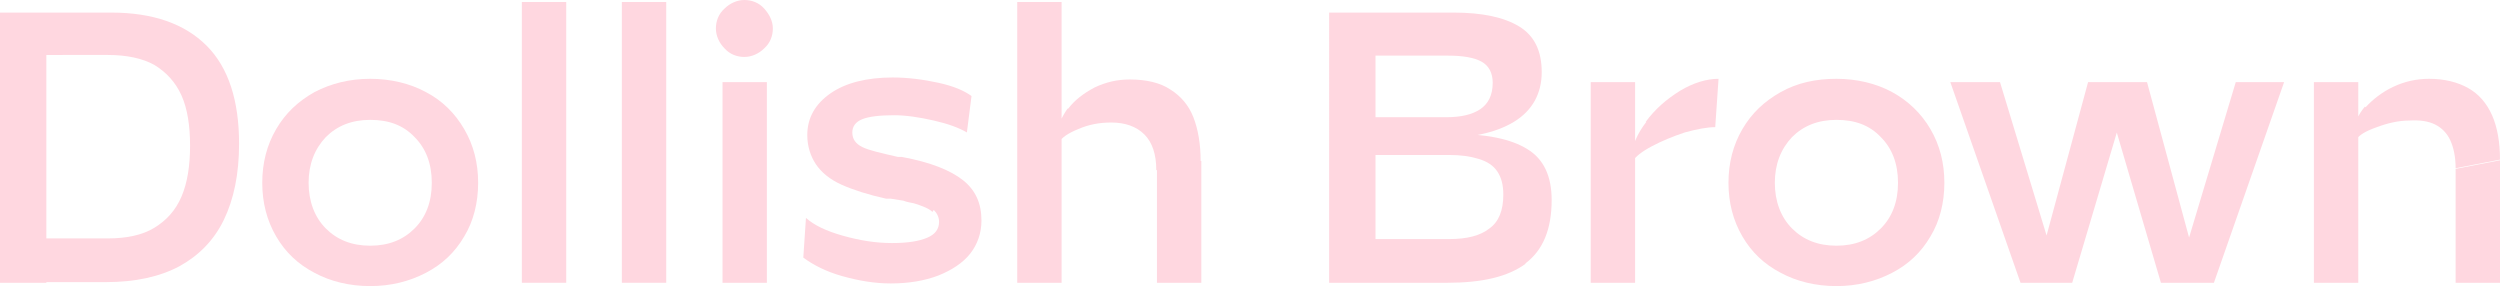 <?xml version="1.0" encoding="UTF-8"?>
<svg id="_レイヤー_2" data-name="レイヤー 2" xmlns="http://www.w3.org/2000/svg" viewBox="0 0 37.75 4.32">
  <defs>
    <style>
      .cls-1 {
        fill: #ffd7e0;
        stroke-width: 0px;
      }
    </style>
  </defs>
  <g id="NewColor_ALL">
    <g>
      <path class="cls-1" d="m0,.19h.7v4.08h-.7V.19Zm.16,4.07v-.66h1.47c.28,0,.52-.05.7-.16s.32-.26.41-.47c.09-.21.13-.47.13-.77s-.04-.56-.13-.76-.23-.35-.41-.46c-.18-.1-.42-.15-.7-.15H.16V.19h1.52c.63,0,1.11.17,1.44.5.33.33.49.83.49,1.48,0,.46-.08.84-.23,1.15-.15.31-.38.54-.67.7-.3.16-.67.24-1.11.24H.16Z"/>
      <path class="cls-1" d="m4.75,4.12c-.25-.13-.44-.31-.58-.55-.14-.24-.21-.51-.21-.81s.07-.57.21-.81.33-.42.58-.56c.25-.13.53-.2.84-.2s.6.07.84.2c.25.13.44.32.58.56s.21.51.21.81-.07.58-.21.81c-.14.24-.33.42-.58.55-.25.13-.53.2-.84.2s-.6-.07-.84-.2Zm1.51-.67c.17-.17.26-.4.26-.69s-.09-.52-.26-.69c-.17-.18-.39-.26-.67-.26s-.5.09-.67.26c-.17.18-.26.41-.26.69s.09.52.26.69c.17.17.39.26.67.26s.5-.09.67-.26Z"/>
      <path class="cls-1" d="m8.55,4.27h-.67V.03h.67v4.24Z"/>
      <path class="cls-1" d="m10.06,4.27h-.67V.03h.67v4.24Z"/>
      <path class="cls-1" d="m10.94.73c-.08-.08-.13-.19-.13-.3s.04-.22.13-.3c.08-.08.19-.13.3-.13s.22.04.3.13.13.19.13.3-.04.22-.13.3c-.08.08-.19.13-.3.13s-.22-.04-.3-.13Zm-.03.51h.67v3.03h-.67V1.24Z"/>
      <path class="cls-1" d="m14.08,3.2c-.05-.05-.15-.09-.28-.13-.05-.01-.11-.02-.16-.04-.06-.01-.12-.02-.19-.03h-.07c-.27-.06-.49-.13-.67-.21-.18-.08-.31-.19-.39-.31-.08-.12-.13-.27-.13-.44,0-.26.12-.47.35-.63.23-.16.55-.24.94-.24.23,0,.46.03.69.08.23.05.39.12.5.2l-.07.55c-.12-.07-.28-.13-.5-.18-.22-.05-.42-.08-.6-.08-.22,0-.38.02-.48.06-.1.04-.15.11-.15.2,0,.1.05.17.15.22s.28.09.54.15c.01,0,.02,0,.03,0,0,0,.02,0,.03,0,.43.08.73.2.92.35s.28.35.28.61c0,.19-.06.36-.17.5-.11.14-.28.25-.48.33-.21.08-.45.12-.72.12-.24,0-.48-.04-.73-.11s-.44-.17-.59-.28l.04-.6c.12.11.31.2.56.27.25.07.49.11.74.11s.41-.03.53-.08c.12-.05.18-.13.18-.24,0-.07-.03-.13-.08-.18Z"/>
      <path class="cls-1" d="m16.03,4.27h-.67V.03h.67v4.24Zm.1-2.63c.1-.13.23-.23.4-.32.17-.08.34-.12.53-.12.25,0,.46.05.61.15.16.1.28.24.35.42s.11.4.11.67l-.67.13c0-.24-.06-.42-.18-.54-.12-.12-.29-.18-.5-.18-.18,0-.34.03-.5.1-.15.06-.25.13-.28.19l-.03-.12c0-.12.06-.25.15-.38Zm2.01,2.63h-.67v-1.71l.67-.13v1.85Z"/>
      <path class="cls-1" d="m20.77,4.27h-.7V.19h.7v4.08Zm2.09-2.43c-.28.17-.67.25-1.17.25h-1.45v-.32h1.6c.22,0,.39-.04.51-.12.12-.08.19-.21.19-.4,0-.15-.06-.26-.17-.32s-.28-.09-.5-.09h-1.62V.19h1.7c.43,0,.76.07.99.21.23.14.34.37.34.69s-.14.58-.42.75Zm.18,2.14c-.27.2-.66.29-1.19.29h-1.62v-.66h1.65c.27,0,.47-.05.61-.16.14-.1.21-.27.21-.51,0-.15-.03-.26-.09-.35s-.15-.15-.28-.19-.27-.06-.45-.06h-1.65v-.32h1.7c.51,0,.89.08,1.13.23.25.15.37.41.37.77,0,.44-.13.76-.4.96Z"/>
      <path class="cls-1" d="m24.02,1.24h.67v3.03h-.67V1.24Zm.83.6c.14-.19.31-.34.52-.47.2-.12.4-.18.58-.18l-.05.73c-.12,0-.28.03-.46.08-.18.06-.35.13-.5.21-.15.08-.25.16-.28.22l-.03-.04c.01-.18.09-.37.23-.55Z"/>
      <path class="cls-1" d="m26.89,4.12c-.25-.13-.44-.31-.58-.55-.14-.24-.21-.51-.21-.81s.07-.57.21-.81c.14-.24.33-.42.58-.56s.53-.2.84-.2.6.07.84.2.44.32.58.56c.14.24.21.51.21.81s-.07.58-.21.81c-.14.24-.33.42-.58.55-.25.13-.53.2-.84.2s-.6-.07-.84-.2Zm1.51-.67c.17-.17.26-.4.26-.69s-.09-.52-.26-.69c-.17-.18-.39-.26-.67-.26s-.5.09-.67.26c-.17.18-.26.41-.26.69s.09.52.26.69c.17.17.39.26.67.26s.5-.09.67-.26Z"/>
      <path class="cls-1" d="m29.45,1.24h.75l.92,3.03h-.61l-1.06-3.03Zm2.09,0h.65l-.9,3.03h-.58l.82-3.03Zm.21,0h.67l.82,3.03h-.61l-.89-3.03Zm2.02,0h.72l-1.06,3.03h-.58l.91-3.03Z"/>
      <path class="cls-1" d="m35.61,4.27h-.67V1.24h.67v3.03Zm.11-2.65c.11-.12.25-.23.42-.31s.35-.12.54-.12c.23,0,.43.05.59.14.16.09.28.23.36.41.08.18.12.41.12.67l-.67.13c0-.17-.03-.31-.08-.42-.05-.11-.13-.19-.23-.24-.1-.05-.23-.07-.39-.06-.16,0-.33.04-.49.1-.17.06-.27.12-.31.19l-.03-.11c0-.13.05-.26.16-.39Zm2.03,2.65h-.67v-1.72l.67-.13v1.85Z"/>
    </g>
  </g>
</svg>